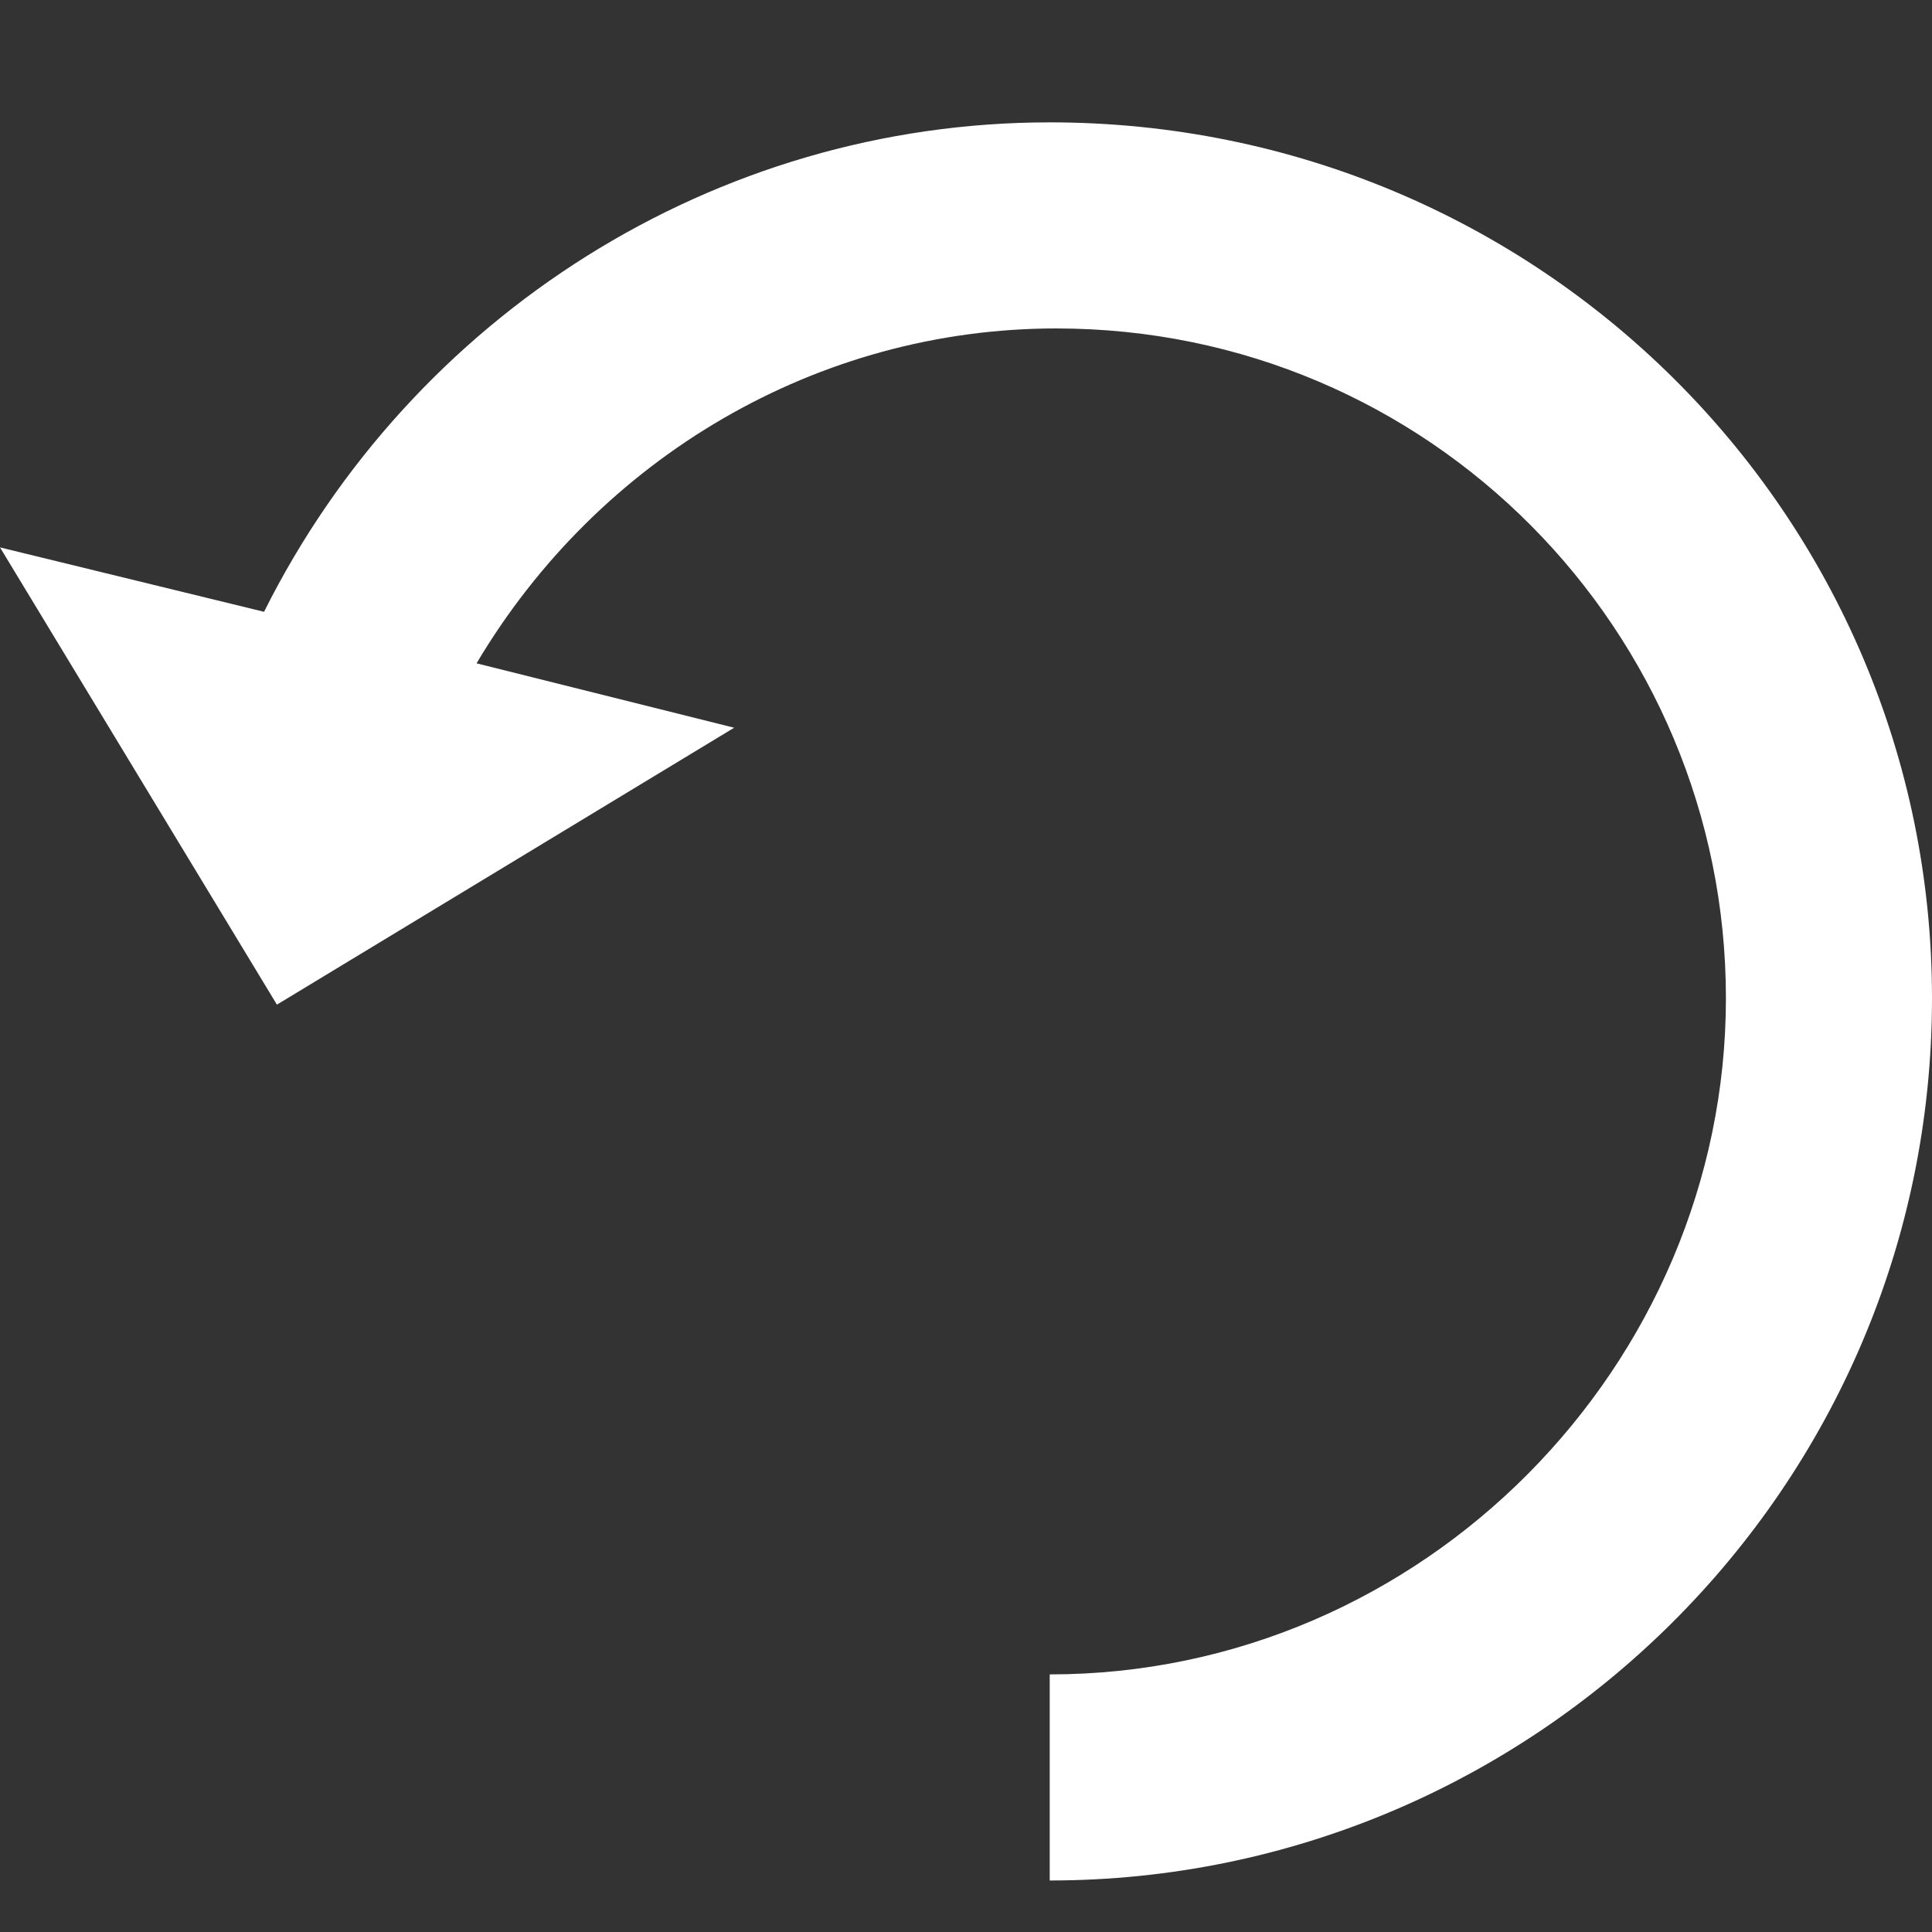 <?xml version="1.0" encoding="utf-8"?>
<!-- Generator: Adobe Illustrator 17.1.0, SVG Export Plug-In . SVG Version: 6.00 Build 0)  -->
<!DOCTYPE svg PUBLIC "-//W3C//DTD SVG 1.1//EN" "http://www.w3.org/Graphics/SVG/1.1/DTD/svg11.dtd">
<svg version="1.1" id="Layer_1" xmlns="http://www.w3.org/2000/svg" xmlns:xlink="http://www.w3.org/1999/xlink" x="0px" y="0px"
	 viewBox="0 0 30 30" enable-background="new 0 0 30 30" xml:space="preserve">
<rect x="0" y="0" width="30" height="30" fill="#333333" stroke="none"/>
<path fill="#FFFFFF" d="M16.3,1.9c-5.2,0-9.9,3-12.2,7.6L0,8.5l4.3,7.1l7.1-4.3l-4-1c1.9-3.2,5.3-5.2,9-5.2
	c5.8,0,10.4,4.7,10.4,10.4S22.1,26,16.3,26v3.2c7.5,0,13.7-6.1,13.7-13.7C30,8,23.9,1.9,16.3,1.9z"/>
</svg>
